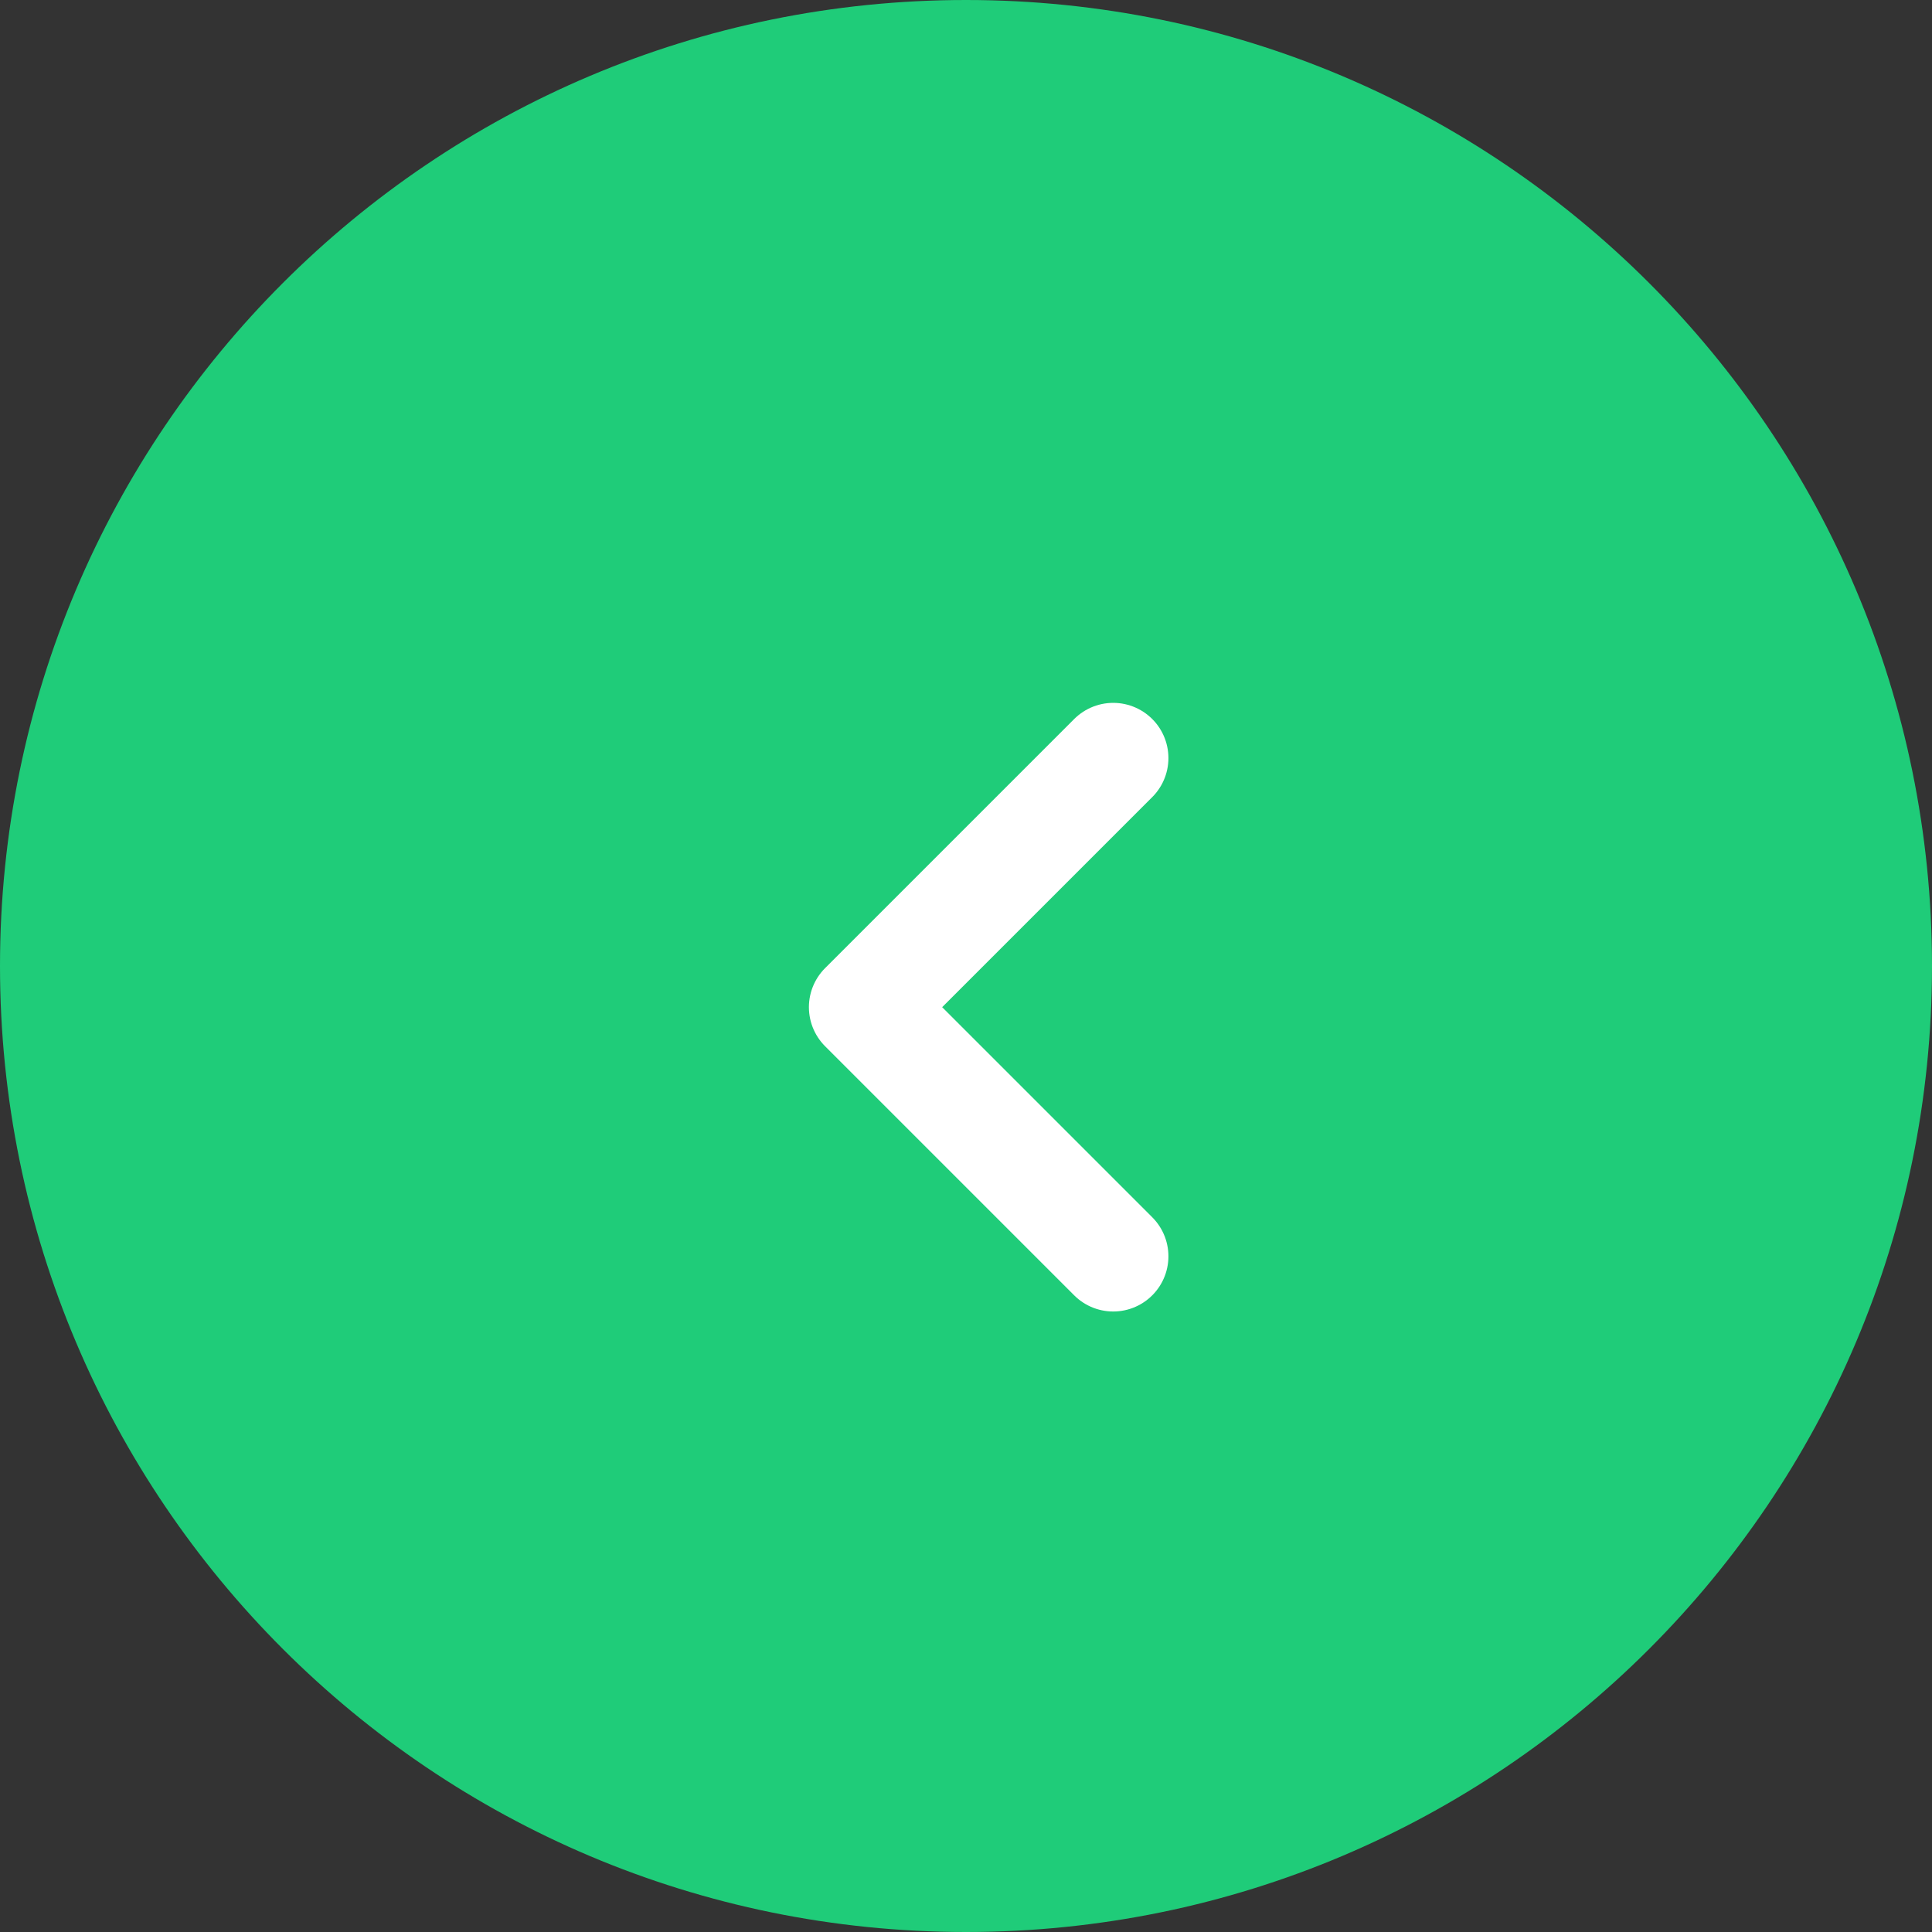 <svg width="35" height="35" viewBox="0 0 35 35" fill="none" xmlns="http://www.w3.org/2000/svg">
<rect x="0" y="0" width="35" height="35" fill="#333333" stroke="none"/>
<path d="M35 17.5C35 27.165 27.165 35 17.5 35C7.835 35 -6.84959e-07 27.165 -1.5299e-06 17.5C-2.37484e-06 7.835 7.835 2.37484e-06 17.5 1.5299e-06C27.165 6.84959e-07 35 7.835 35 17.5Z" fill="#1FCC79"/>
<path d="M20.167 22.759L15.654 18.246L20.167 13.733" stroke="white" stroke-width="2" stroke-linecap="round" stroke-linejoin="round"/>
</svg>
